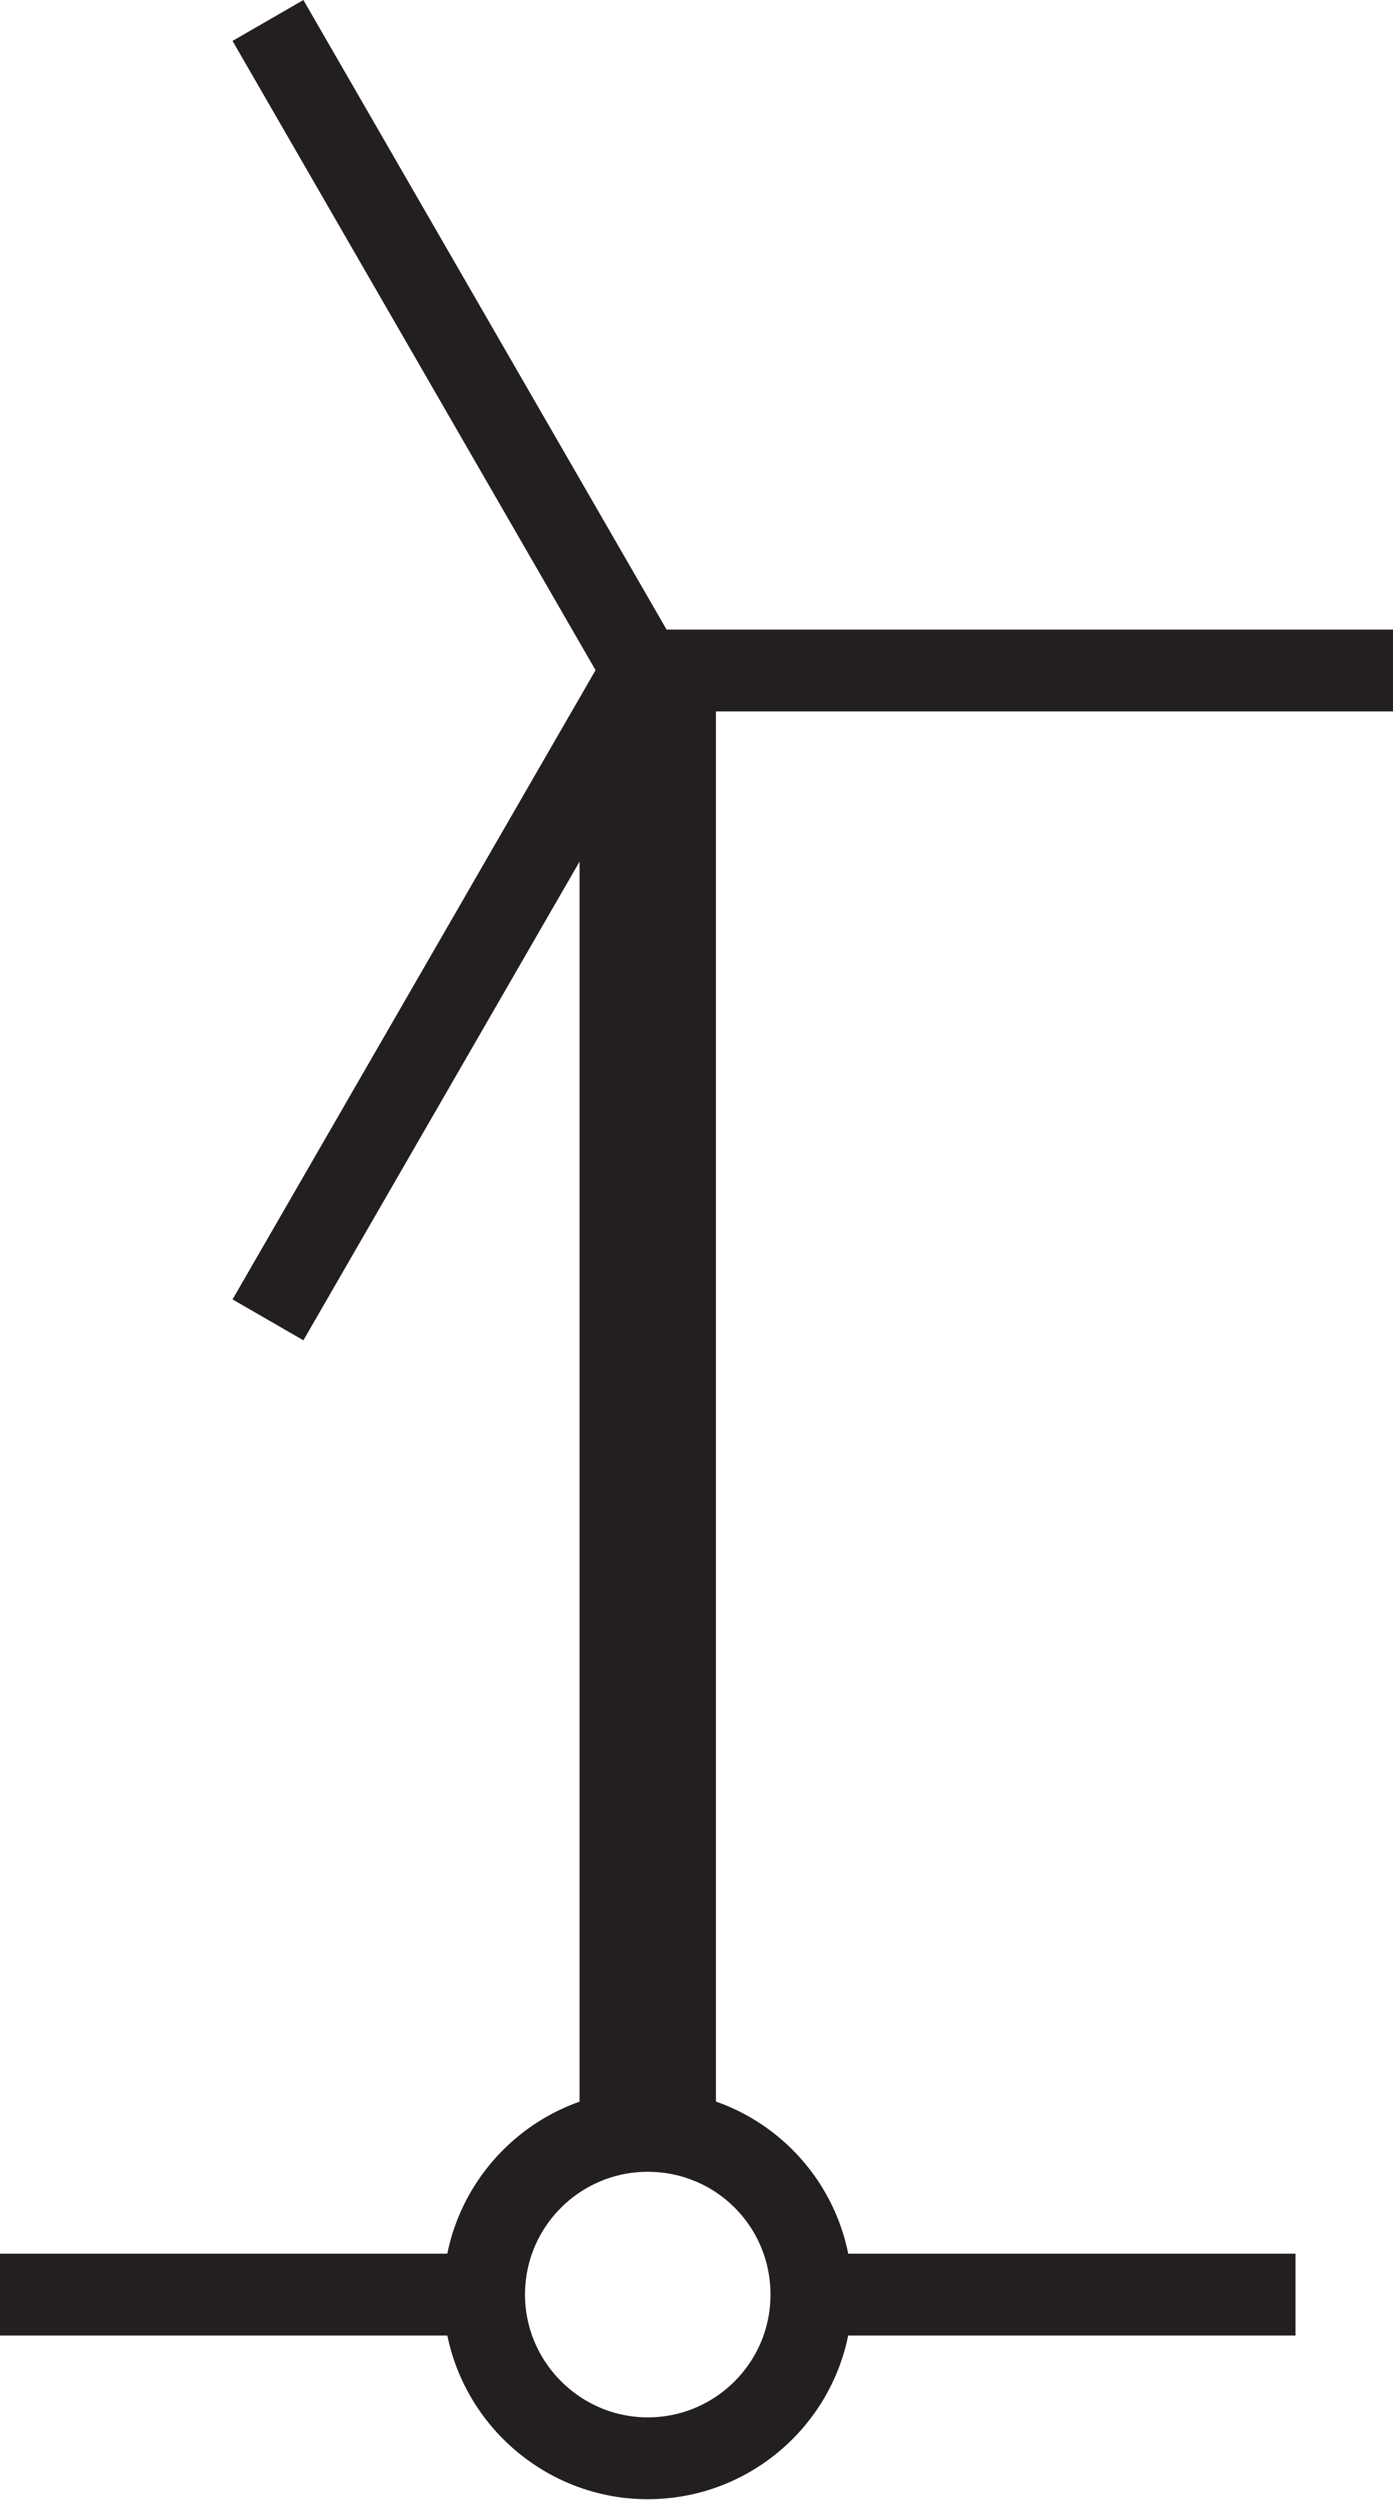 <?xml version="1.0" encoding="UTF-8"?>
<svg width="2.043mm" height="3.665mm" version="1.1" viewBox="-.95 -3.36 2.043 3.665" xmlns="http://www.w3.org/2000/svg">
	<path d="m-0.1-2.306v2.117h0.2v-2.247" style="fill:#231f20"/>
	<path d="m-0.24 0.004c0-0.133 0.108-0.24 0.24-0.24 0.133 0 0.24 0.107 0.24 0.24s-0.108 0.24-0.24 0.24c-0.132 0-0.24-0.108-0.24-0.24z" style="fill:none;stroke-miterlimit:3.864;stroke-width:.12;stroke:#231f20"/>
	<path d="m-0.007-2.378-0.55 0.953" style="fill:none;stroke-miterlimit:3.864;stroke-width:.12;stroke:#231f20"/>
	<path d="m-0.007-2.377-0.55-0.953" style="fill:none;stroke-miterlimit:3.864;stroke-width:.12;stroke:#231f20"/>
	<path d="m-0.007-2.377h1.1" style="fill:none;stroke-miterlimit:3.864;stroke-width:.12;stroke:#231f20"/>
	<path d="m-0.95 0.004h0.734" style="fill:none;stroke-miterlimit:3.864;stroke-width:.12;stroke:#231f20"/>
	<path d="m0.24 0.004h0.71" style="fill:none;stroke-miterlimit:3.864;stroke-width:.12;stroke:#231f20"/>
</svg>

